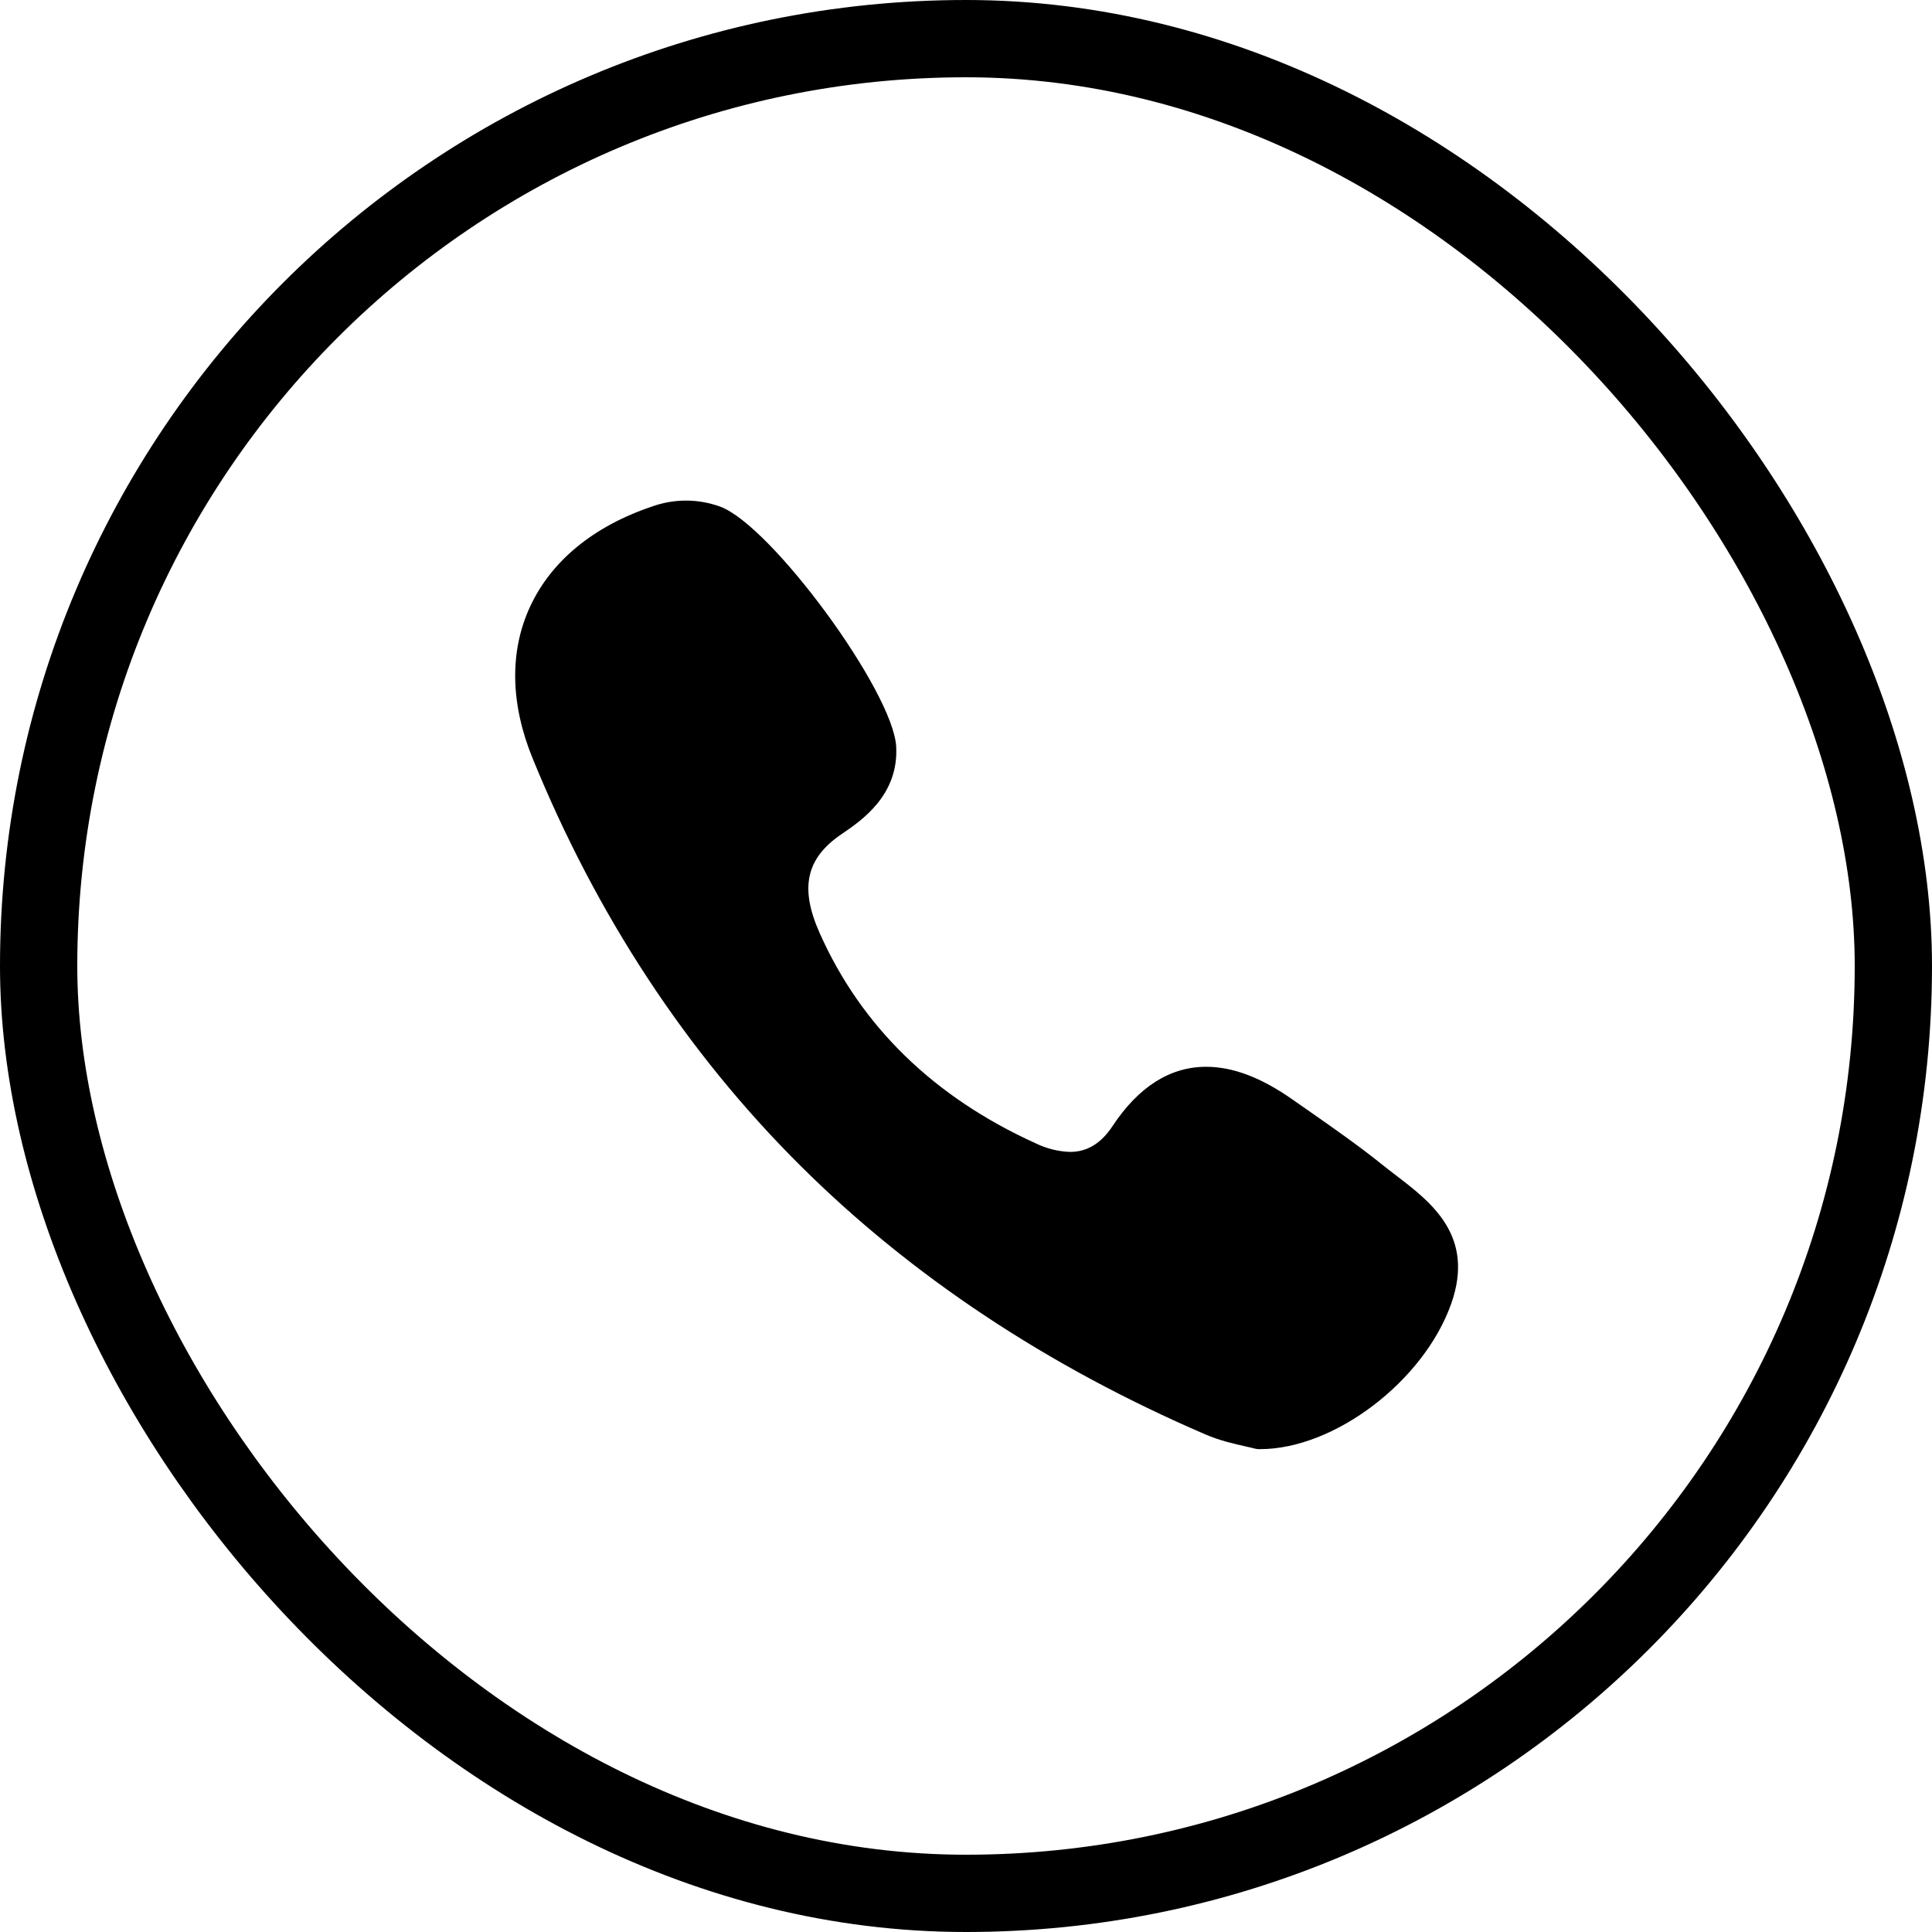 <svg width="30" height="30" viewBox="0 0 30 30" fill="none" xmlns="http://www.w3.org/2000/svg">
<path d="M21.678 18.252C21.605 18.197 21.533 18.14 21.461 18.083C21.089 17.784 20.694 17.509 20.312 17.242L20.074 17.076C19.585 16.732 19.145 16.565 18.729 16.565C18.168 16.565 17.68 16.875 17.276 17.485C17.098 17.755 16.881 17.887 16.614 17.887C16.429 17.88 16.247 17.834 16.081 17.753C14.501 17.036 13.372 15.938 12.727 14.487C12.415 13.786 12.516 13.328 13.065 12.954C13.377 12.743 13.956 12.349 13.916 11.594C13.87 10.738 11.979 8.16 11.183 7.867C10.842 7.743 10.469 7.742 10.128 7.864C9.213 8.172 8.556 8.713 8.228 9.427C7.91 10.118 7.925 10.929 8.269 11.772C9.262 14.211 10.659 16.338 12.421 18.093C14.145 19.811 16.264 21.217 18.718 22.274C18.94 22.37 19.172 22.422 19.342 22.46C19.399 22.473 19.449 22.484 19.486 22.494C19.506 22.499 19.526 22.502 19.547 22.502H19.567C20.721 22.502 22.108 21.447 22.534 20.245C22.907 19.191 22.225 18.67 21.678 18.252Z" fill="black"/>
<rect x="0.6" y="0.6" width="28.8" height="28.8" rx="14.4" stroke="black" stroke-width="1.2"/>
</svg>
